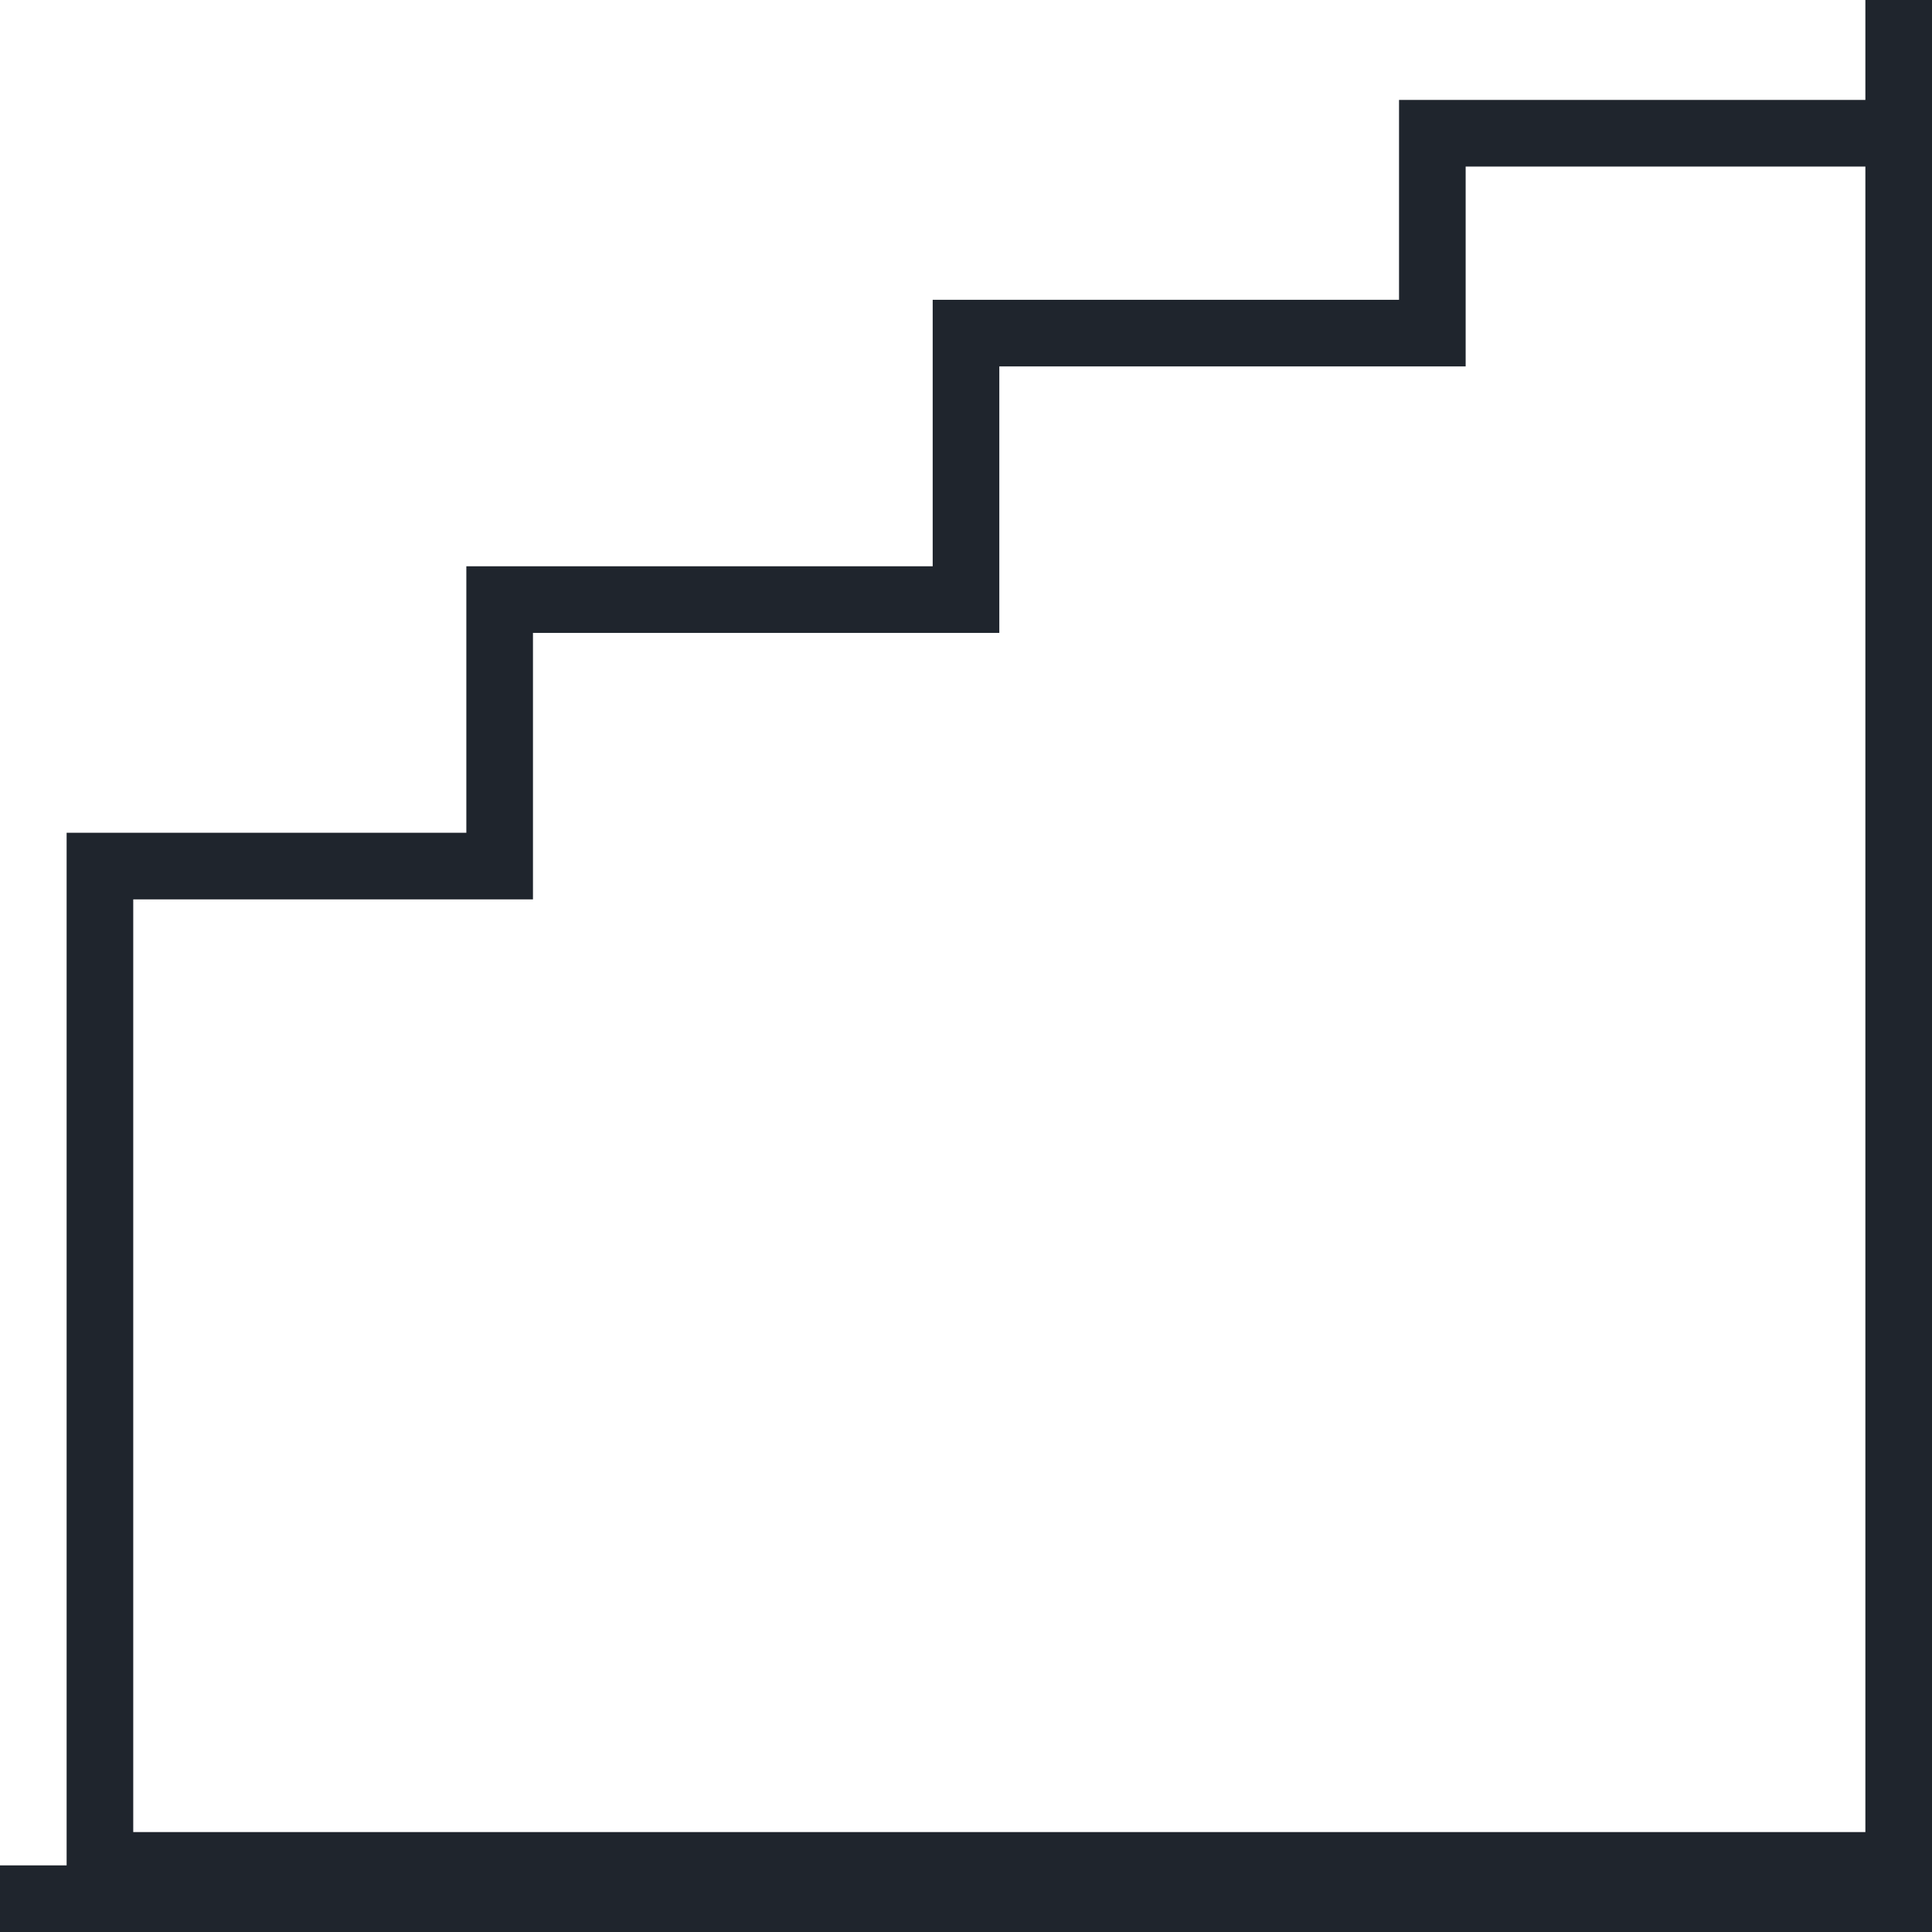 <svg width="14.5" height="14.5" viewBox="0 0 14.5 14.5" fill="none" xmlns="http://www.w3.org/2000/svg" xmlns:xlink="http://www.w3.org/1999/xlink">
	<desc>
			Created with Pixso.
	</desc>
	<defs/>
	<path id="Vector" d="M14 0L14 0.75L10.5 0.75L10.5 2.25L7 2.25L7 4.25L3.5 4.25L3.5 6.25L0.5 6.25L0.5 14L0 14L0 14.5L14.5 14.5L14.5 0L14 0ZM14 13.75L1 13.75L1 6.75L4 6.75L4 4.75L7.5 4.75L7.5 2.75L11 2.75L11 1.25L14 1.25L14 13.75Z" fill="#1F252D" fill-opacity="1" fill-rule="nonzero"/>
</svg>
